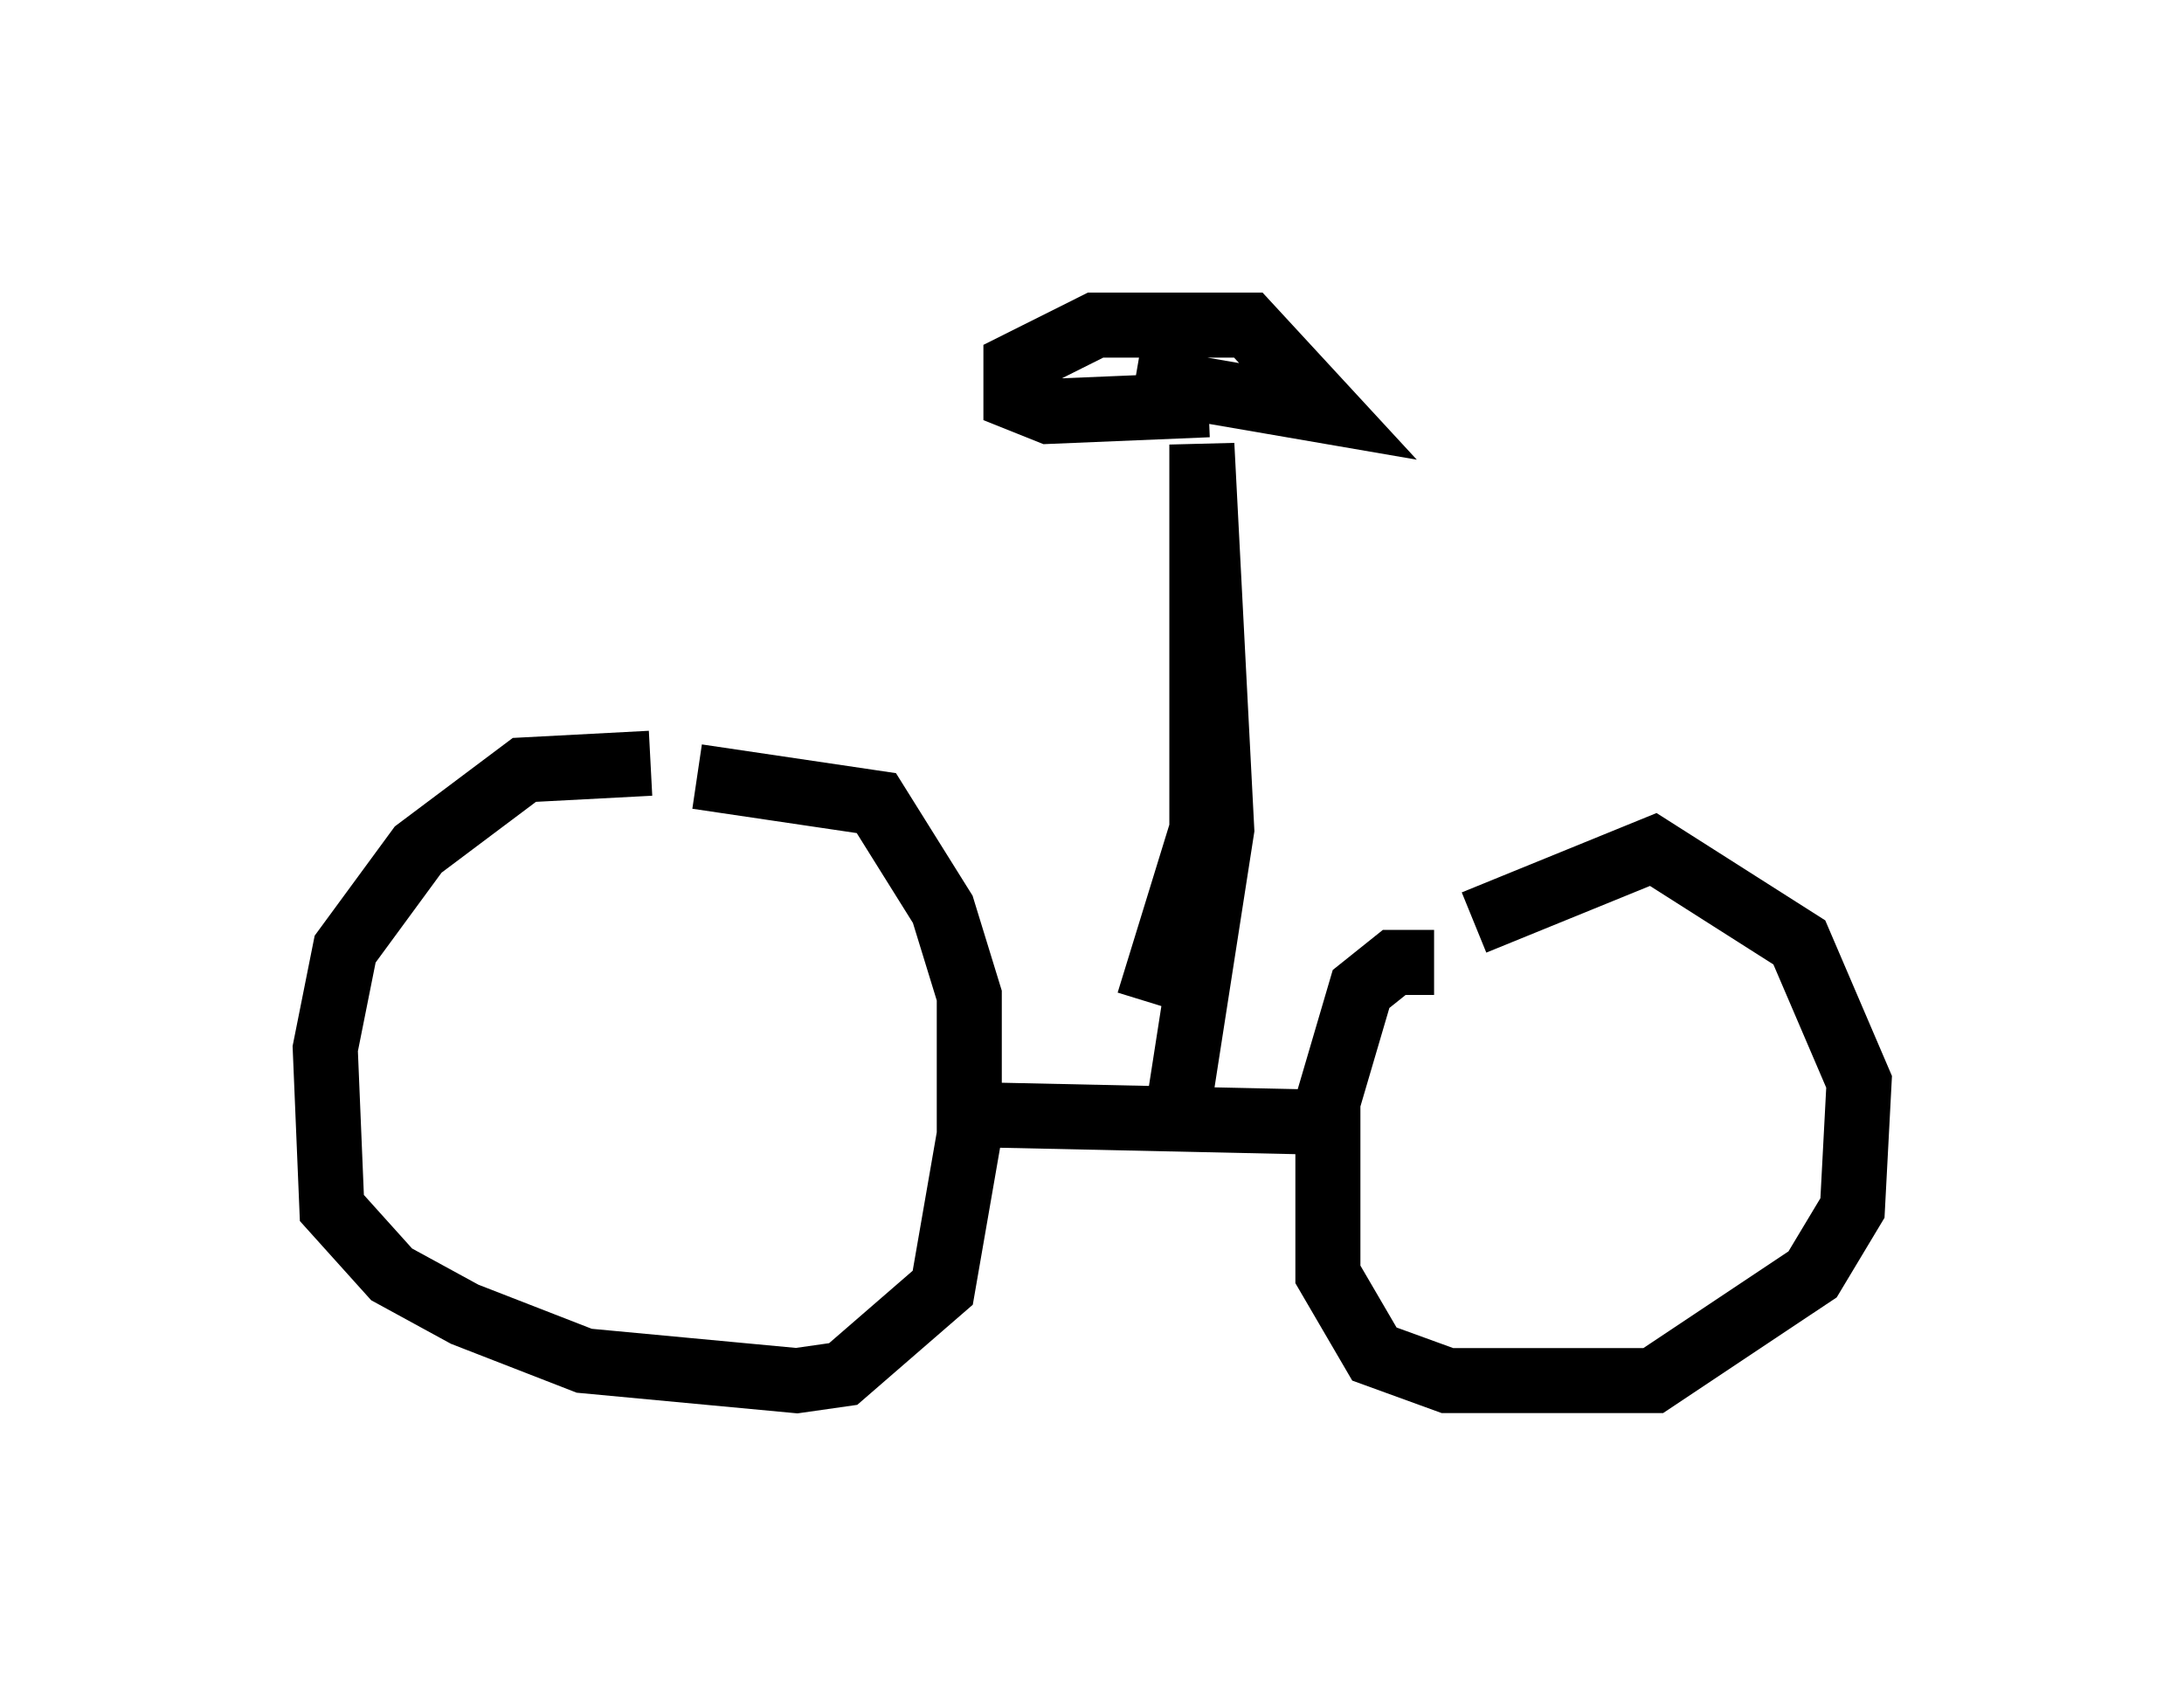<?xml version="1.0" encoding="utf-8" ?>
<svg baseProfile="full" height="26.231" version="1.1" width="33.582" xmlns="http://www.w3.org/2000/svg" xmlns:ev="http://www.w3.org/2001/xml-events" xmlns:xlink="http://www.w3.org/1999/xlink"><defs /><rect fill="white" height="26.231" width="33.582" x="0" y="0" /><path d="M11.738, 12.35 m-1.735, -0.613 l-1.94, 0.102 -1.633, 1.225 l-1.123, 1.531 -0.306, 1.531 l0.102, 2.45 0.919, 1.021 l1.123, 0.613 1.838, 0.715 l3.267, 0.306 0.715, -0.102 l1.531, -1.327 0.408, -2.348 l0.0, -2.144 -0.408, -1.327 l-1.021, -1.633 -2.756, -0.408 m4.594, 5.206 l4.696, 0.102 m2.042, -2.45 l-0.613, 0.0 -0.51, 0.408 l-0.51, 1.735 0.0, 2.654 l0.715, 1.225 1.123, 0.408 l3.165, 0.0 2.45, -1.633 l0.613, -1.021 0.102, -1.94 l-0.919, -2.144 -2.246, -1.429 l-2.756, 1.123 m-5.002, 1.225 l0.817, -2.654 0.0, -5.921 l0.306, 5.921 -0.715, 4.594 m0.51, -11.127 l-2.45, 0.102 -0.51, -0.204 l0.0, -0.51 1.225, -0.613 l2.348, 0.0 1.225, 1.327 l-2.96, -0.51 " fill="none" stroke="black" stroke-width="1" /></svg>